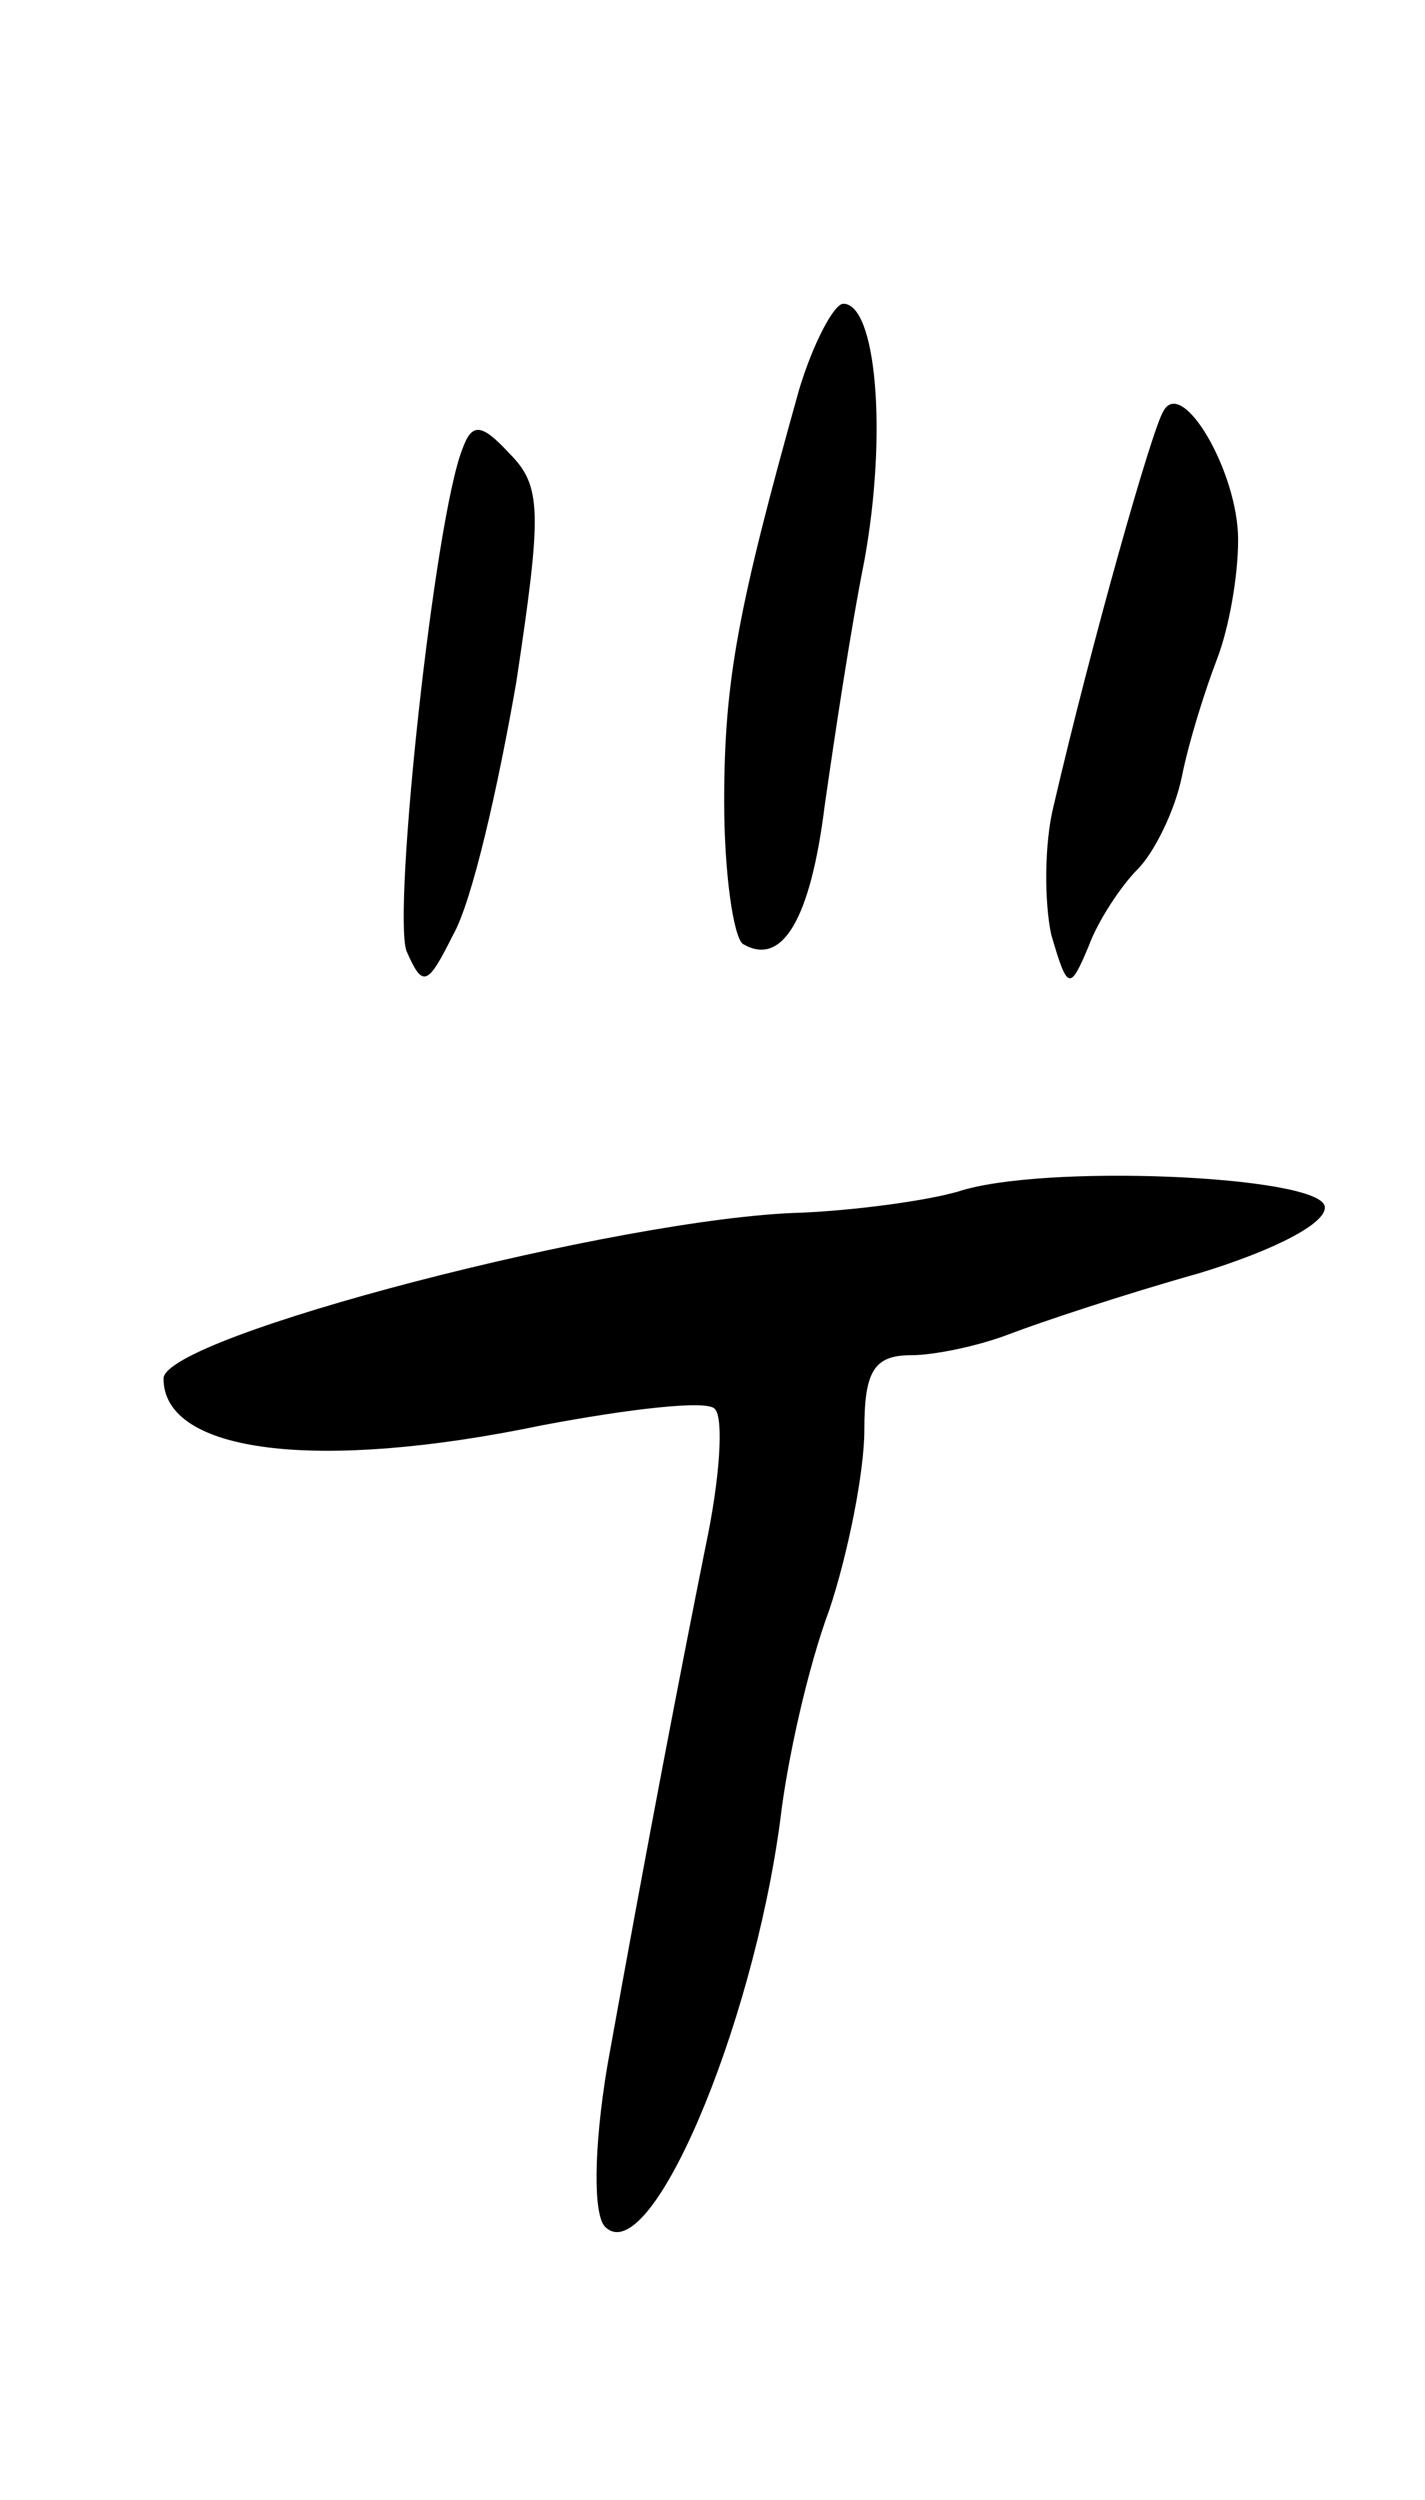 <svg version="1.0" xmlns="http://www.w3.org/2000/svg"
 width="61pt" height="107pt" viewBox="0 0 61 107"
 preserveAspectRatio="xMidYMid meet">
<g transform="translate(0,107) scale(0.1,-0.1)"
fill="#000000" stroke="none">
<path d="M342 903 c-26 -93 -32 -124 -32 -176 0 -31 4 -58 8 -61 17 -10 29 11
35 59 4 28 11 75 17 105 10 55 5 110 -9 110 -4 0 -13 -17 -19 -37z"/>
<path d="M498 894 c-5 -8 -31 -100 -47 -169 -4 -16 -4 -41 -1 -55 7 -24 8 -24
16 -5 4 11 14 26 21 33 7 7 16 25 19 40 3 15 10 37 15 50 5 13 9 35 9 51 0 29
-24 70 -32 55z"/>
<path d="M198 878 c-12 -30 -30 -198 -24 -215 7 -16 9 -15 20 7 8 14 19 62 27
108 11 73 11 84 -3 98 -12 13 -16 13 -20 2z"/>
<path d="M410 560 c-14 -4 -44 -8 -67 -9 -77 -2 -273 -53 -273 -71 0 -32 66
-40 162 -20 37 7 71 11 74 7 4 -4 2 -31 -4 -59 -11 -55 -24 -122 -42 -222 -6
-36 -6 -64 -1 -69 19 -19 63 84 75 174 3 26 12 66 21 90 8 24 15 59 15 77 0
25 4 32 20 32 10 0 29 4 42 9 13 5 49 17 81 26 33 10 56 22 54 29 -4 13 -121
18 -157 6z"/>
</g>
</svg>
